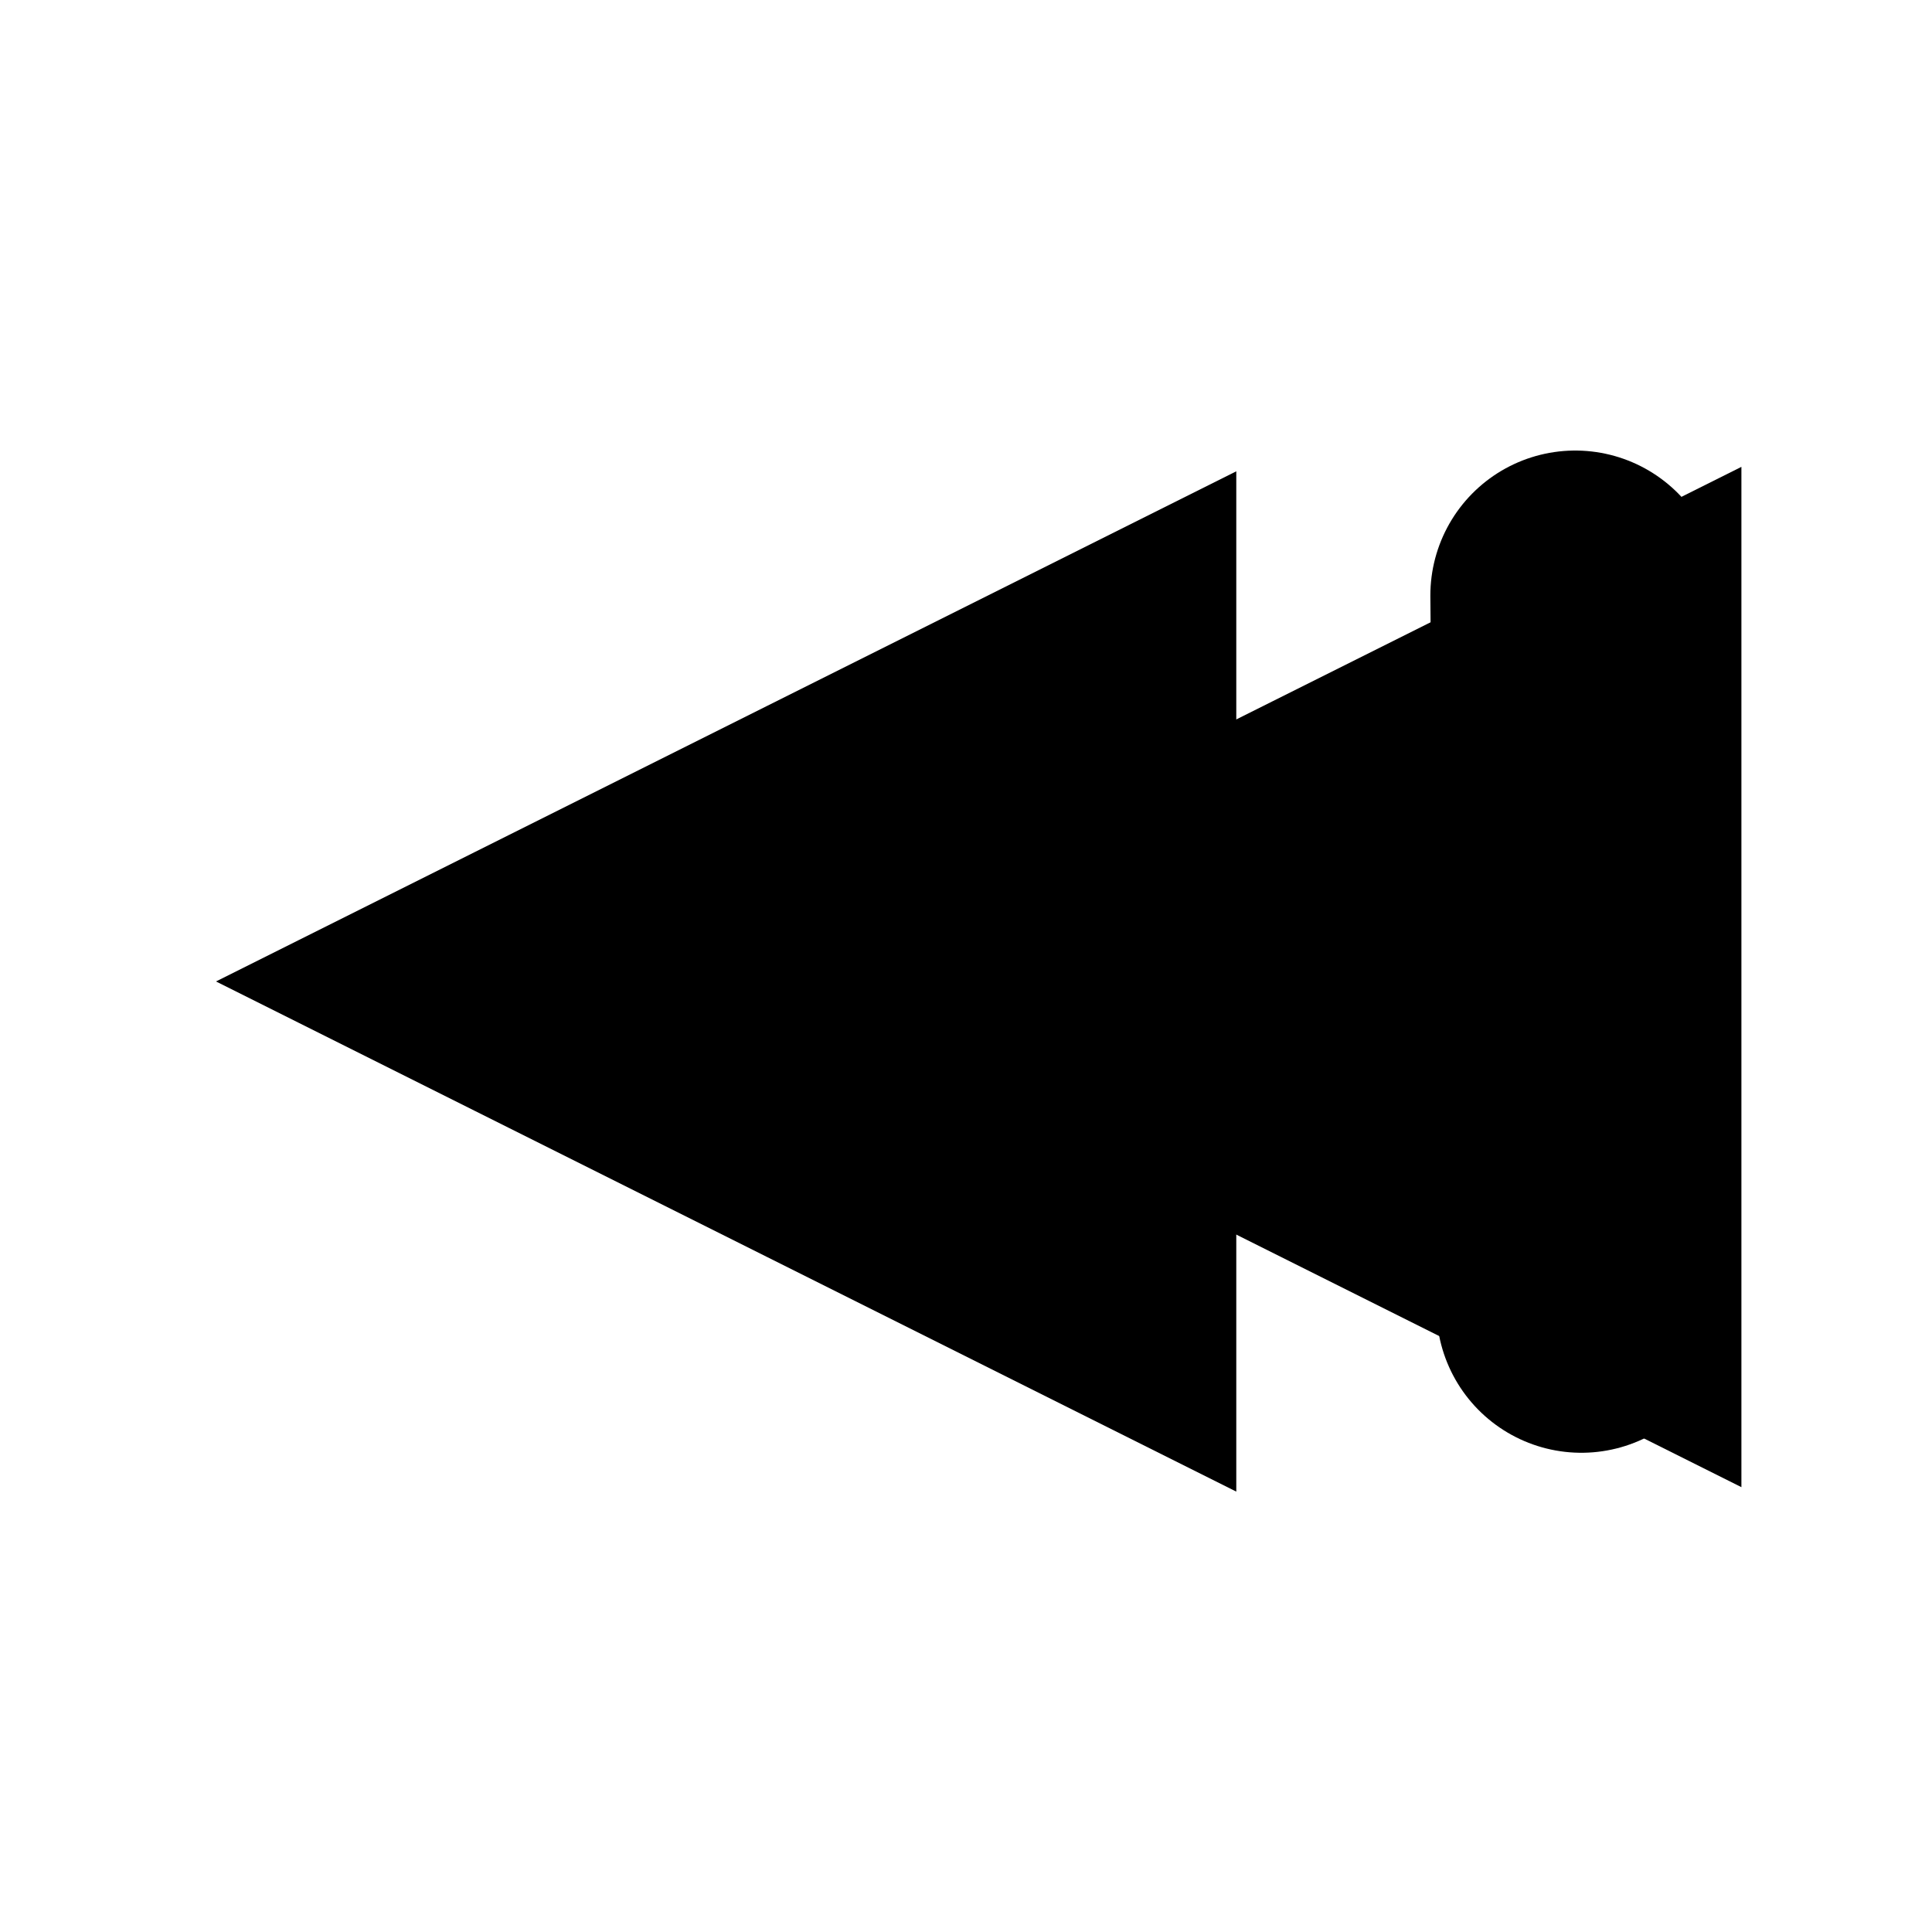 <?xml version="1.0" encoding="utf-8"?>
<svg width="100%" height="100%" viewBox="0 0 20 20" fill="none" xmlns="http://www.w3.org/2000/svg" xmlns:bx="https://boxy-svg.com">
  <path d="M 4.68 3.653 L 7.534 9.361 L 1.826 9.361 L 4.68 3.653 Z" style="stroke: rgb(0, 0, 0); transform-origin: 4.68px 6.507px; paint-order: fill; fill-rule: nonzero; fill: rgb(0, 0, 0); stroke-linecap: round; stroke-width: 3px;" transform="matrix(0, 1, 1, 0, 8.993, 3.607)" bx:shape="triangle 1.826 3.653 5.708 5.708 0.5 0 1@076898df"/>
  <path d="M 4.68 3.653 L 7.534 9.361 L 1.826 9.361 L 4.68 3.653 Z" style="stroke: rgb(0, 0, 0); paint-order: fill; fill-rule: nonzero; fill: rgb(0, 0, 0); transform-origin: 4.68px 6.507px; stroke-width: 3px; stroke-linecap: round;" transform="matrix(0, 1, 1, 0, 3.764, 3.653)" bx:shape="triangle 1.826 3.653 5.708 5.708 0.5 0 1@076898df"/>
  <line style="fill: rgb(216, 216, 216); stroke: rgb(0, 0, 0); stroke-width: 3px; stroke-linecap: round; transform-box: fill-box; transform-origin: 50% 50%;" x1="3.693" y1="13.836" x2="3.63" y2="6.461" transform="matrix(-1, 0, 0, -1, 0, -0)"/>
</svg>